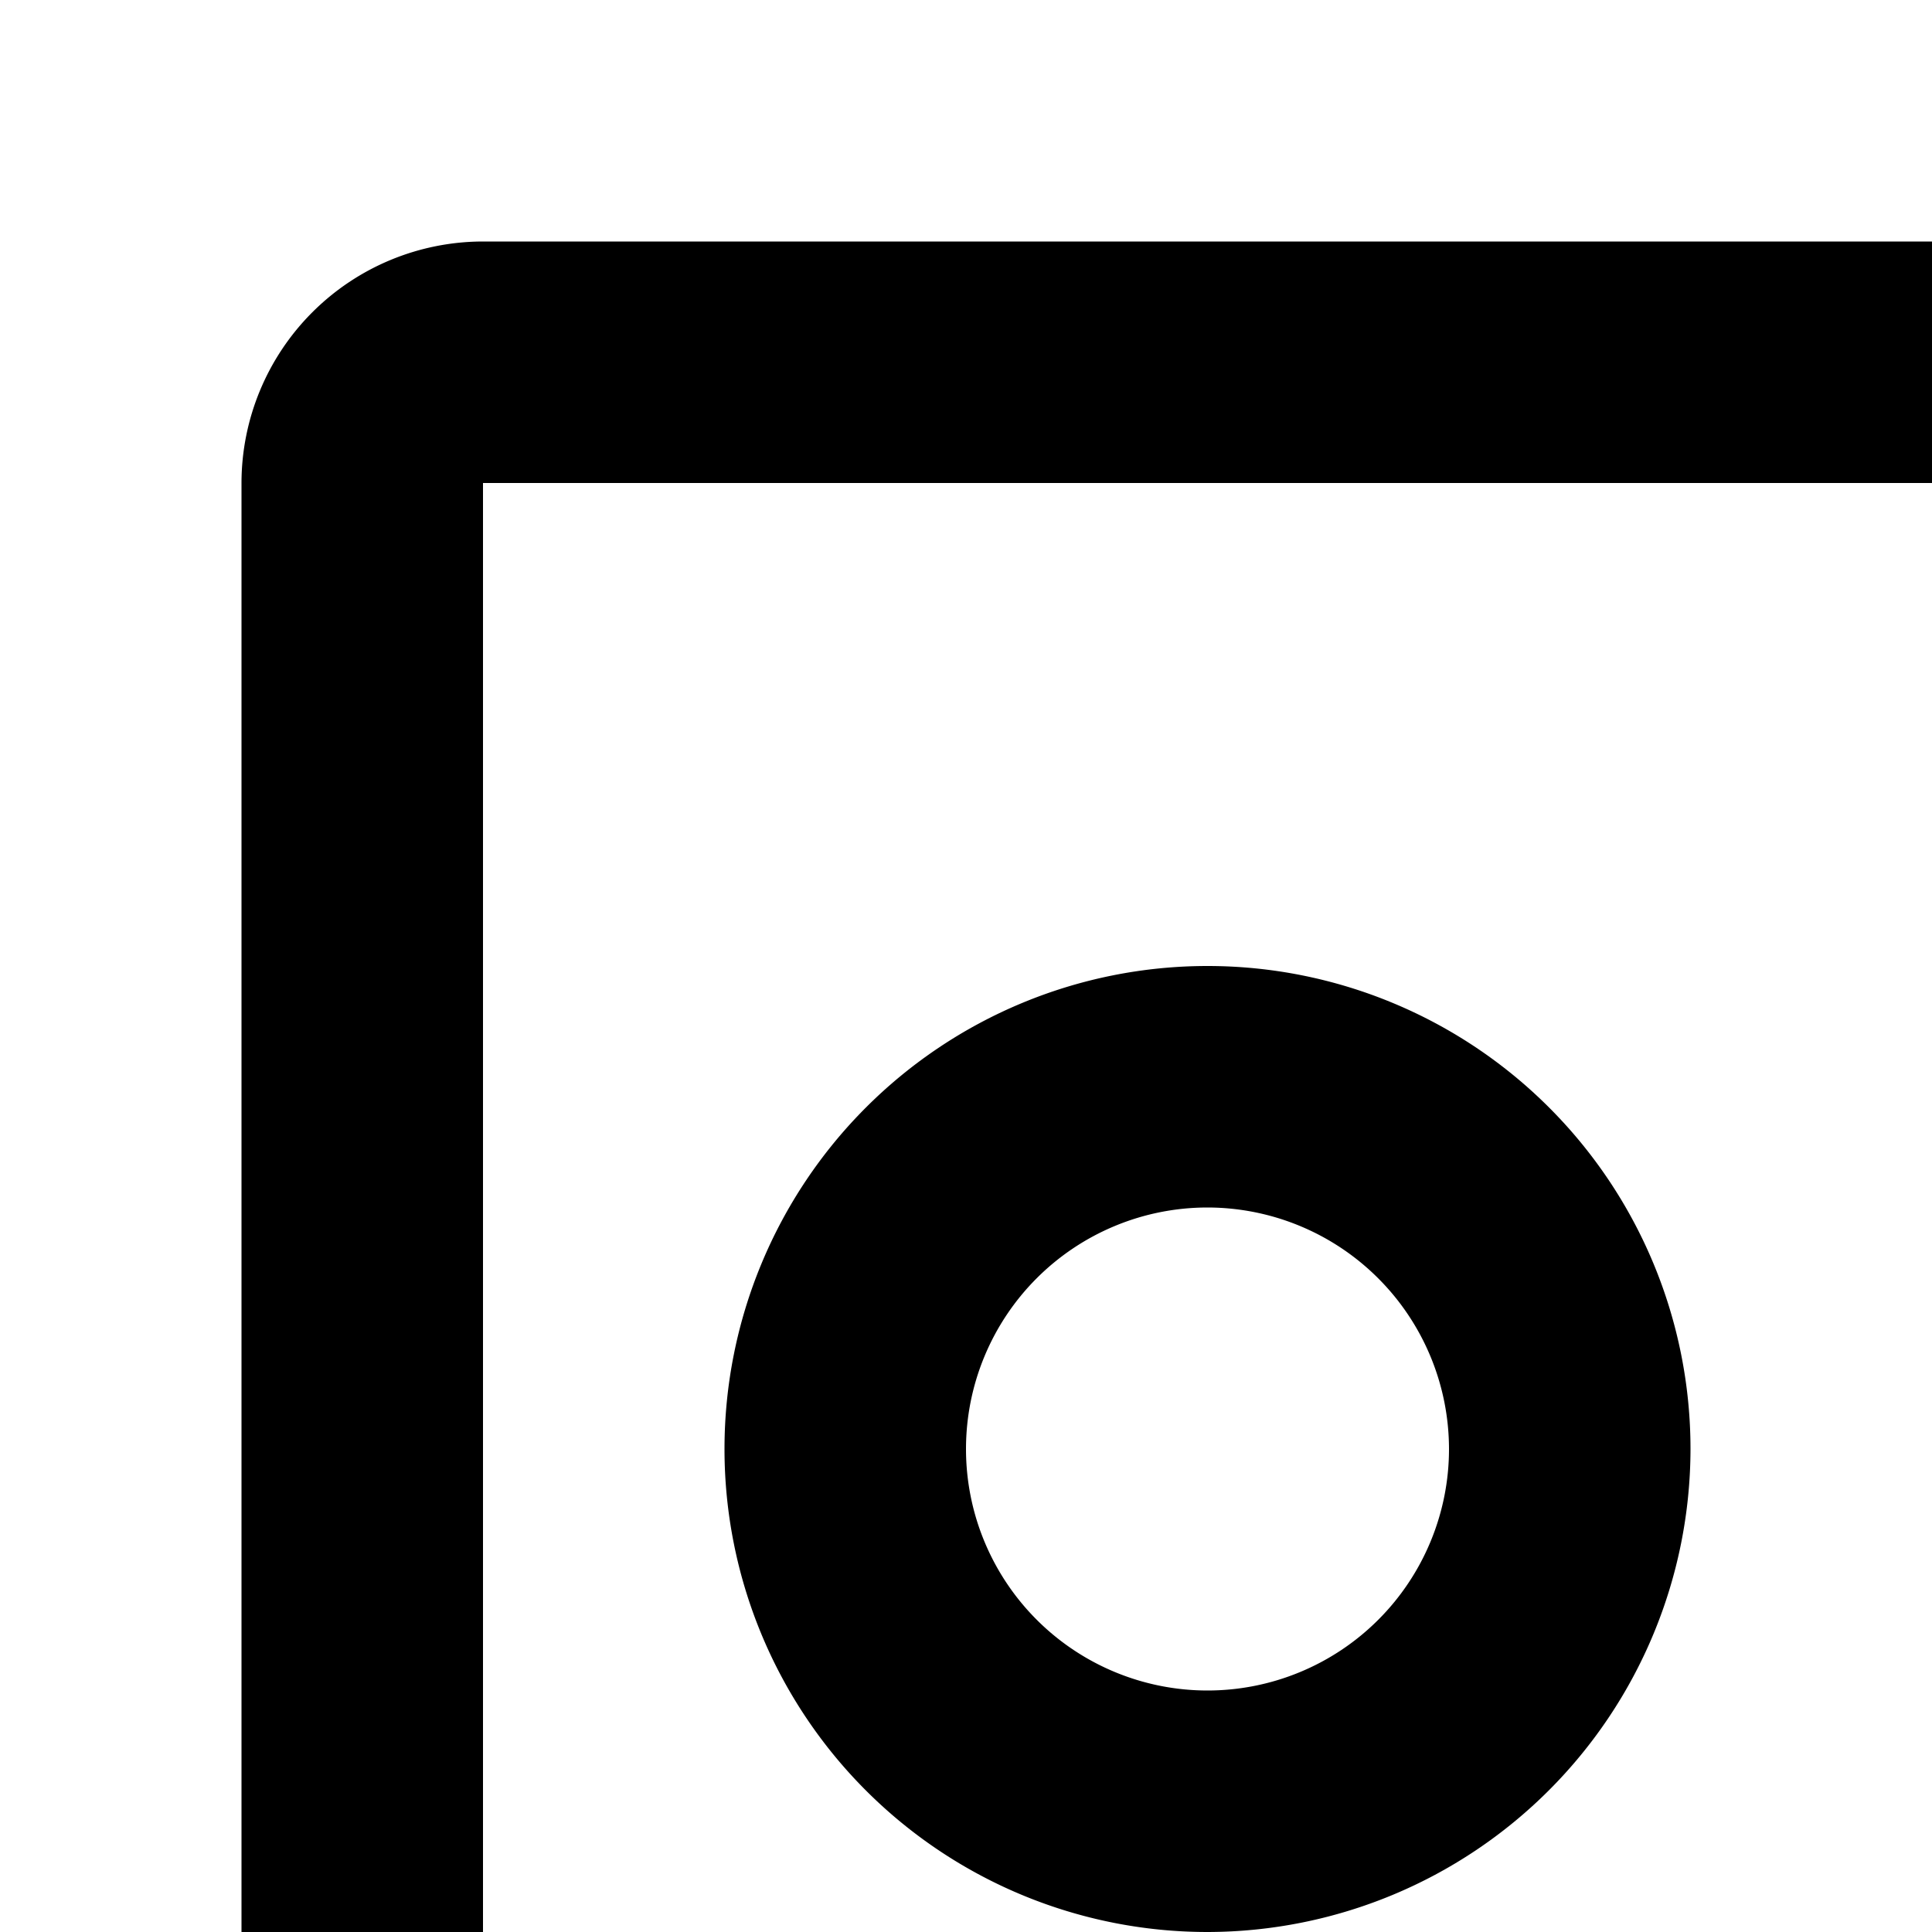 <svg xmlns="http://www.w3.org/2000/svg" viewBox="0 0 16 16"><path d="M18 11H26V13H18zM6 19H14V21H6zM10 16a4 4 0 114-4A4.005 4.005 0 0110 16zm0-6a2 2 0 102 2A2.002 2.002 0 0010 10zM22 24a4 4 0 114-4A4.005 4.005 0 0122 24zm0-6a2 2 0 102 2A2.002 2.002 0 0022 18z"/><path d="M28,30H4a2.002,2.002,0,0,1-2-2V4A2.002,2.002,0,0,1,4,2H28a2.002,2.002,0,0,1,2,2V28A2.002,2.002,0,0,1,28,30ZM4,4V28H28V4Z"/></svg>